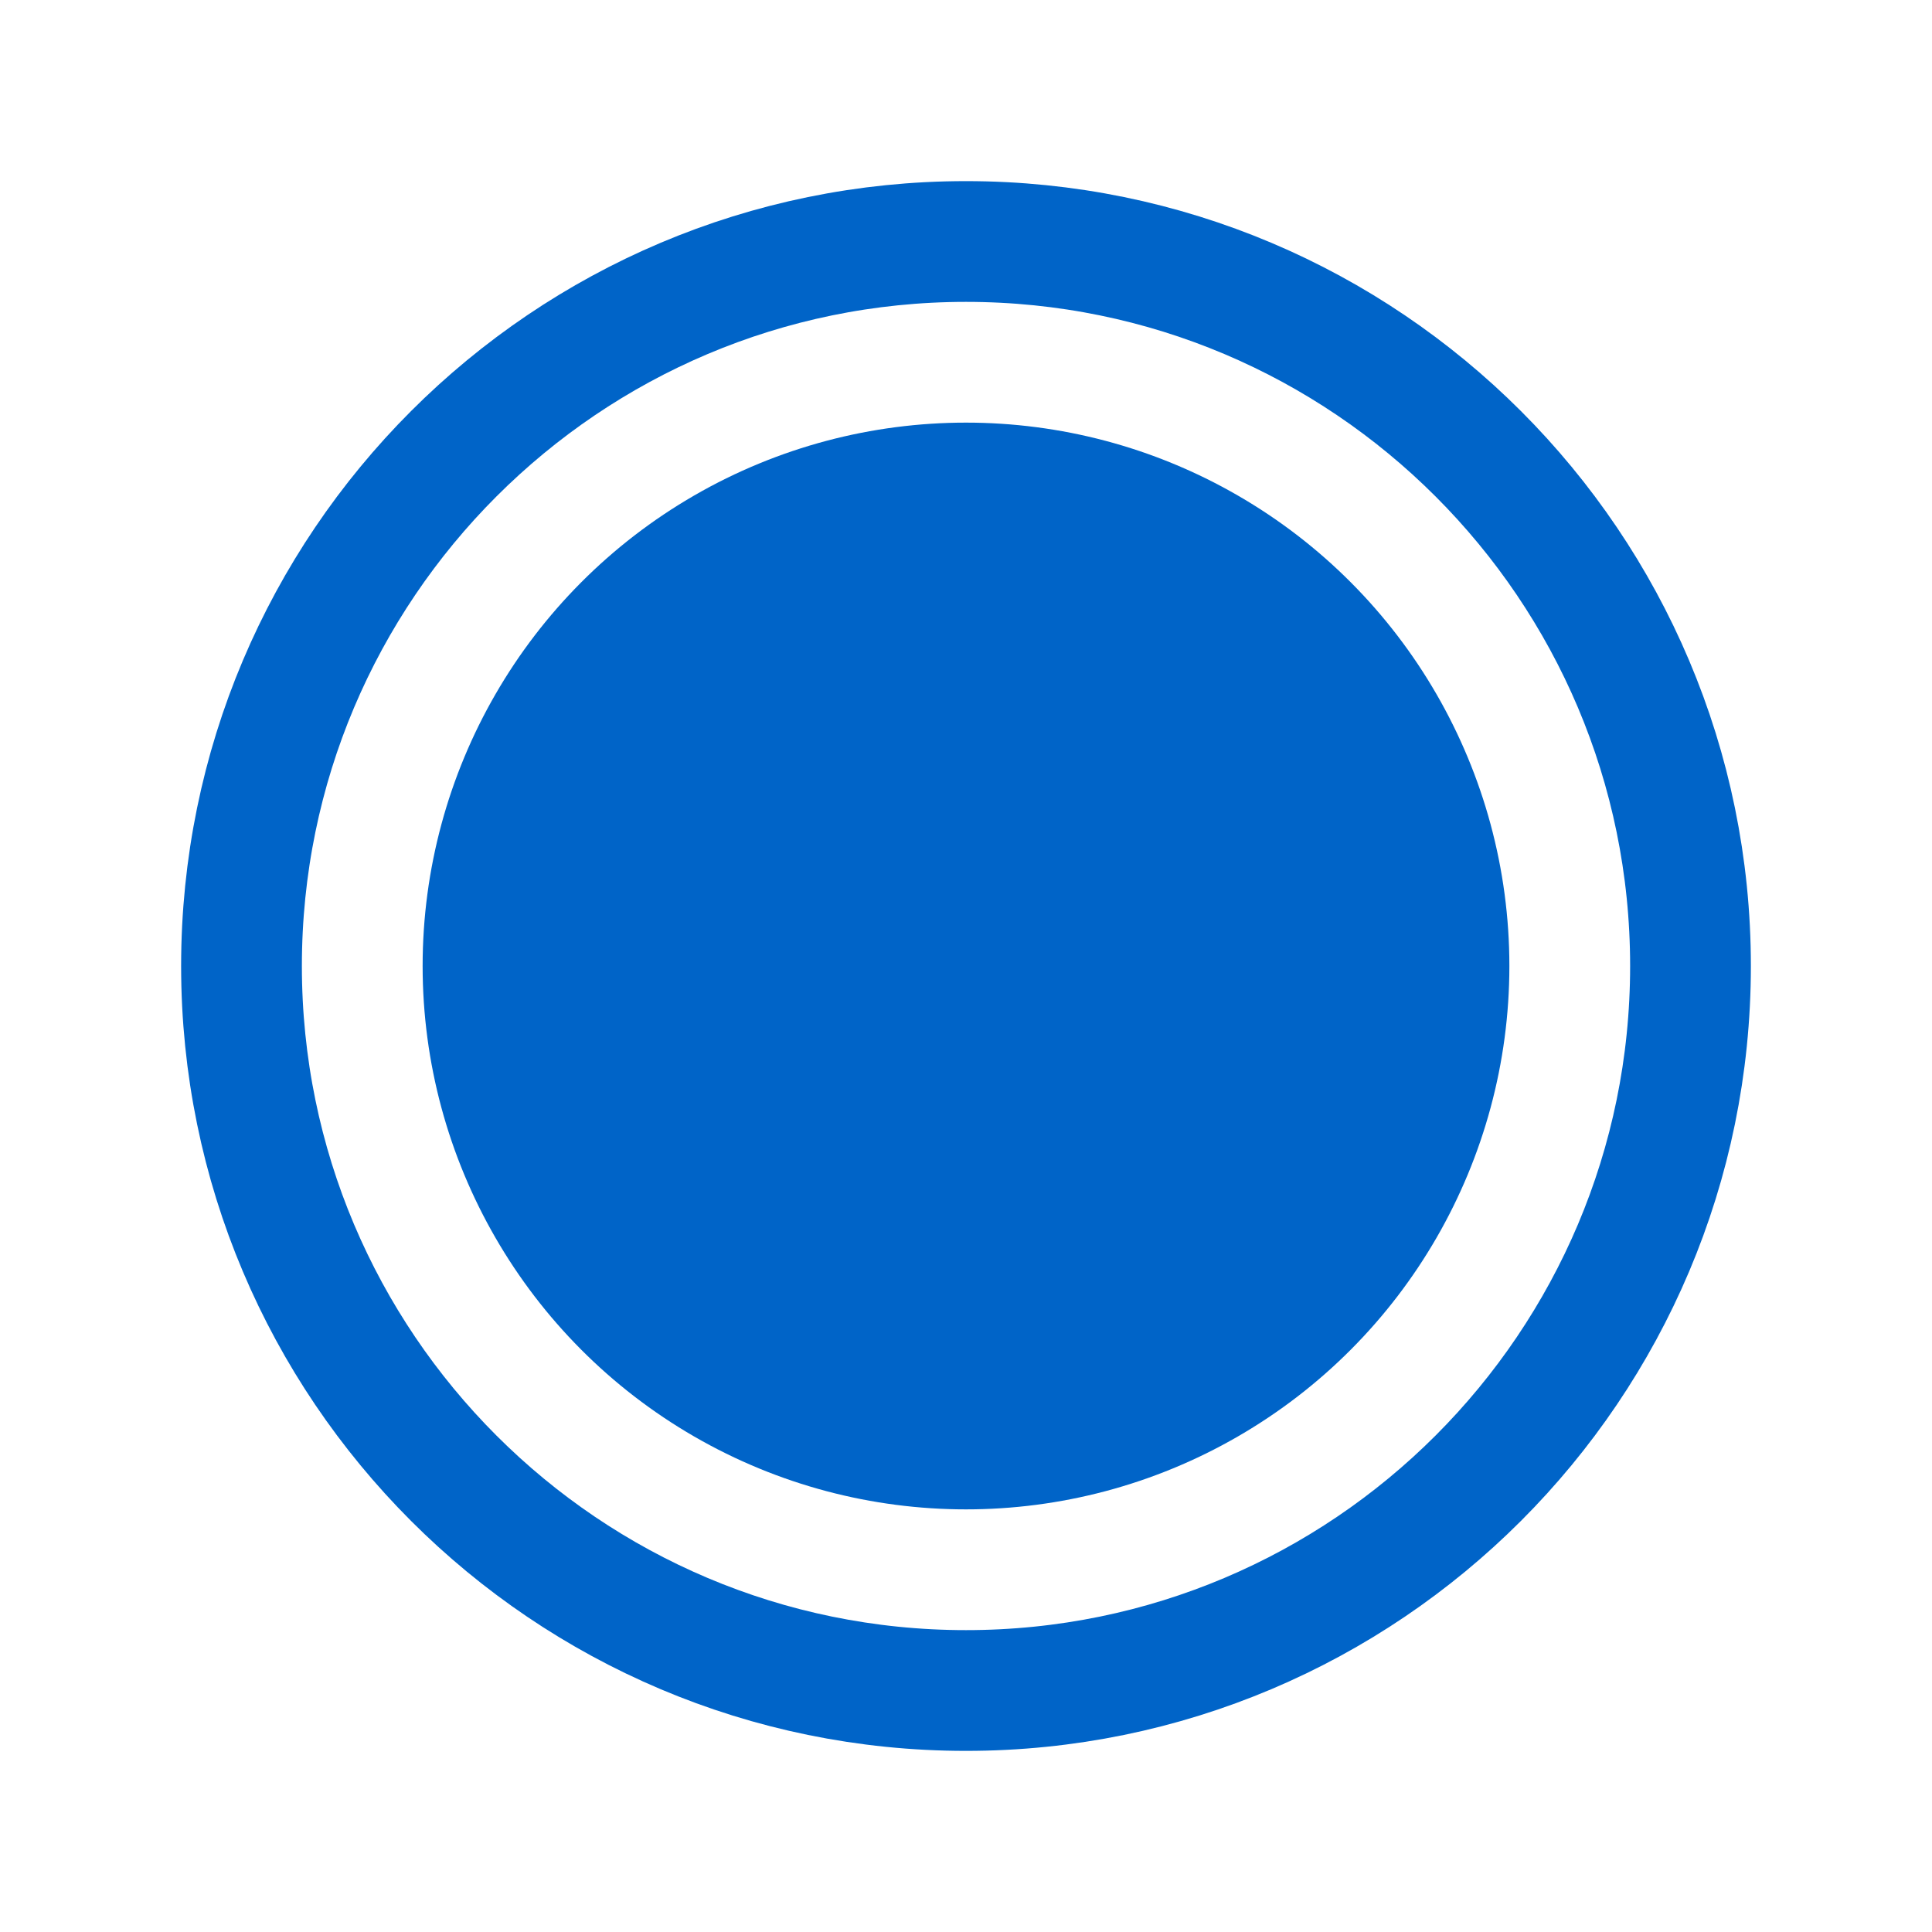 <svg xmlns="http://www.w3.org/2000/svg" width="512" height="512"><rect id="backgroundrect" width="100%" height="100%" x="0" y="0" fill="none" stroke="none"/><title>ionicons-v5-e</title><g class="currentLayer" style=""><title>Layer 1</title><path d="M448,256c0-106-86-192-192-192S64,150,64,256s86,192,192,192S448,362,448,256Z" style="fill: none; stroke-miterlimit: 10; stroke-width: 32px;" id="svg_1" class="" stroke-opacity="1" stroke="#0064c8"/><circle cx="256" cy="256" r="144" id="svg_2" class="" fill-opacity="1" fill="#0064c8"/></g></svg>